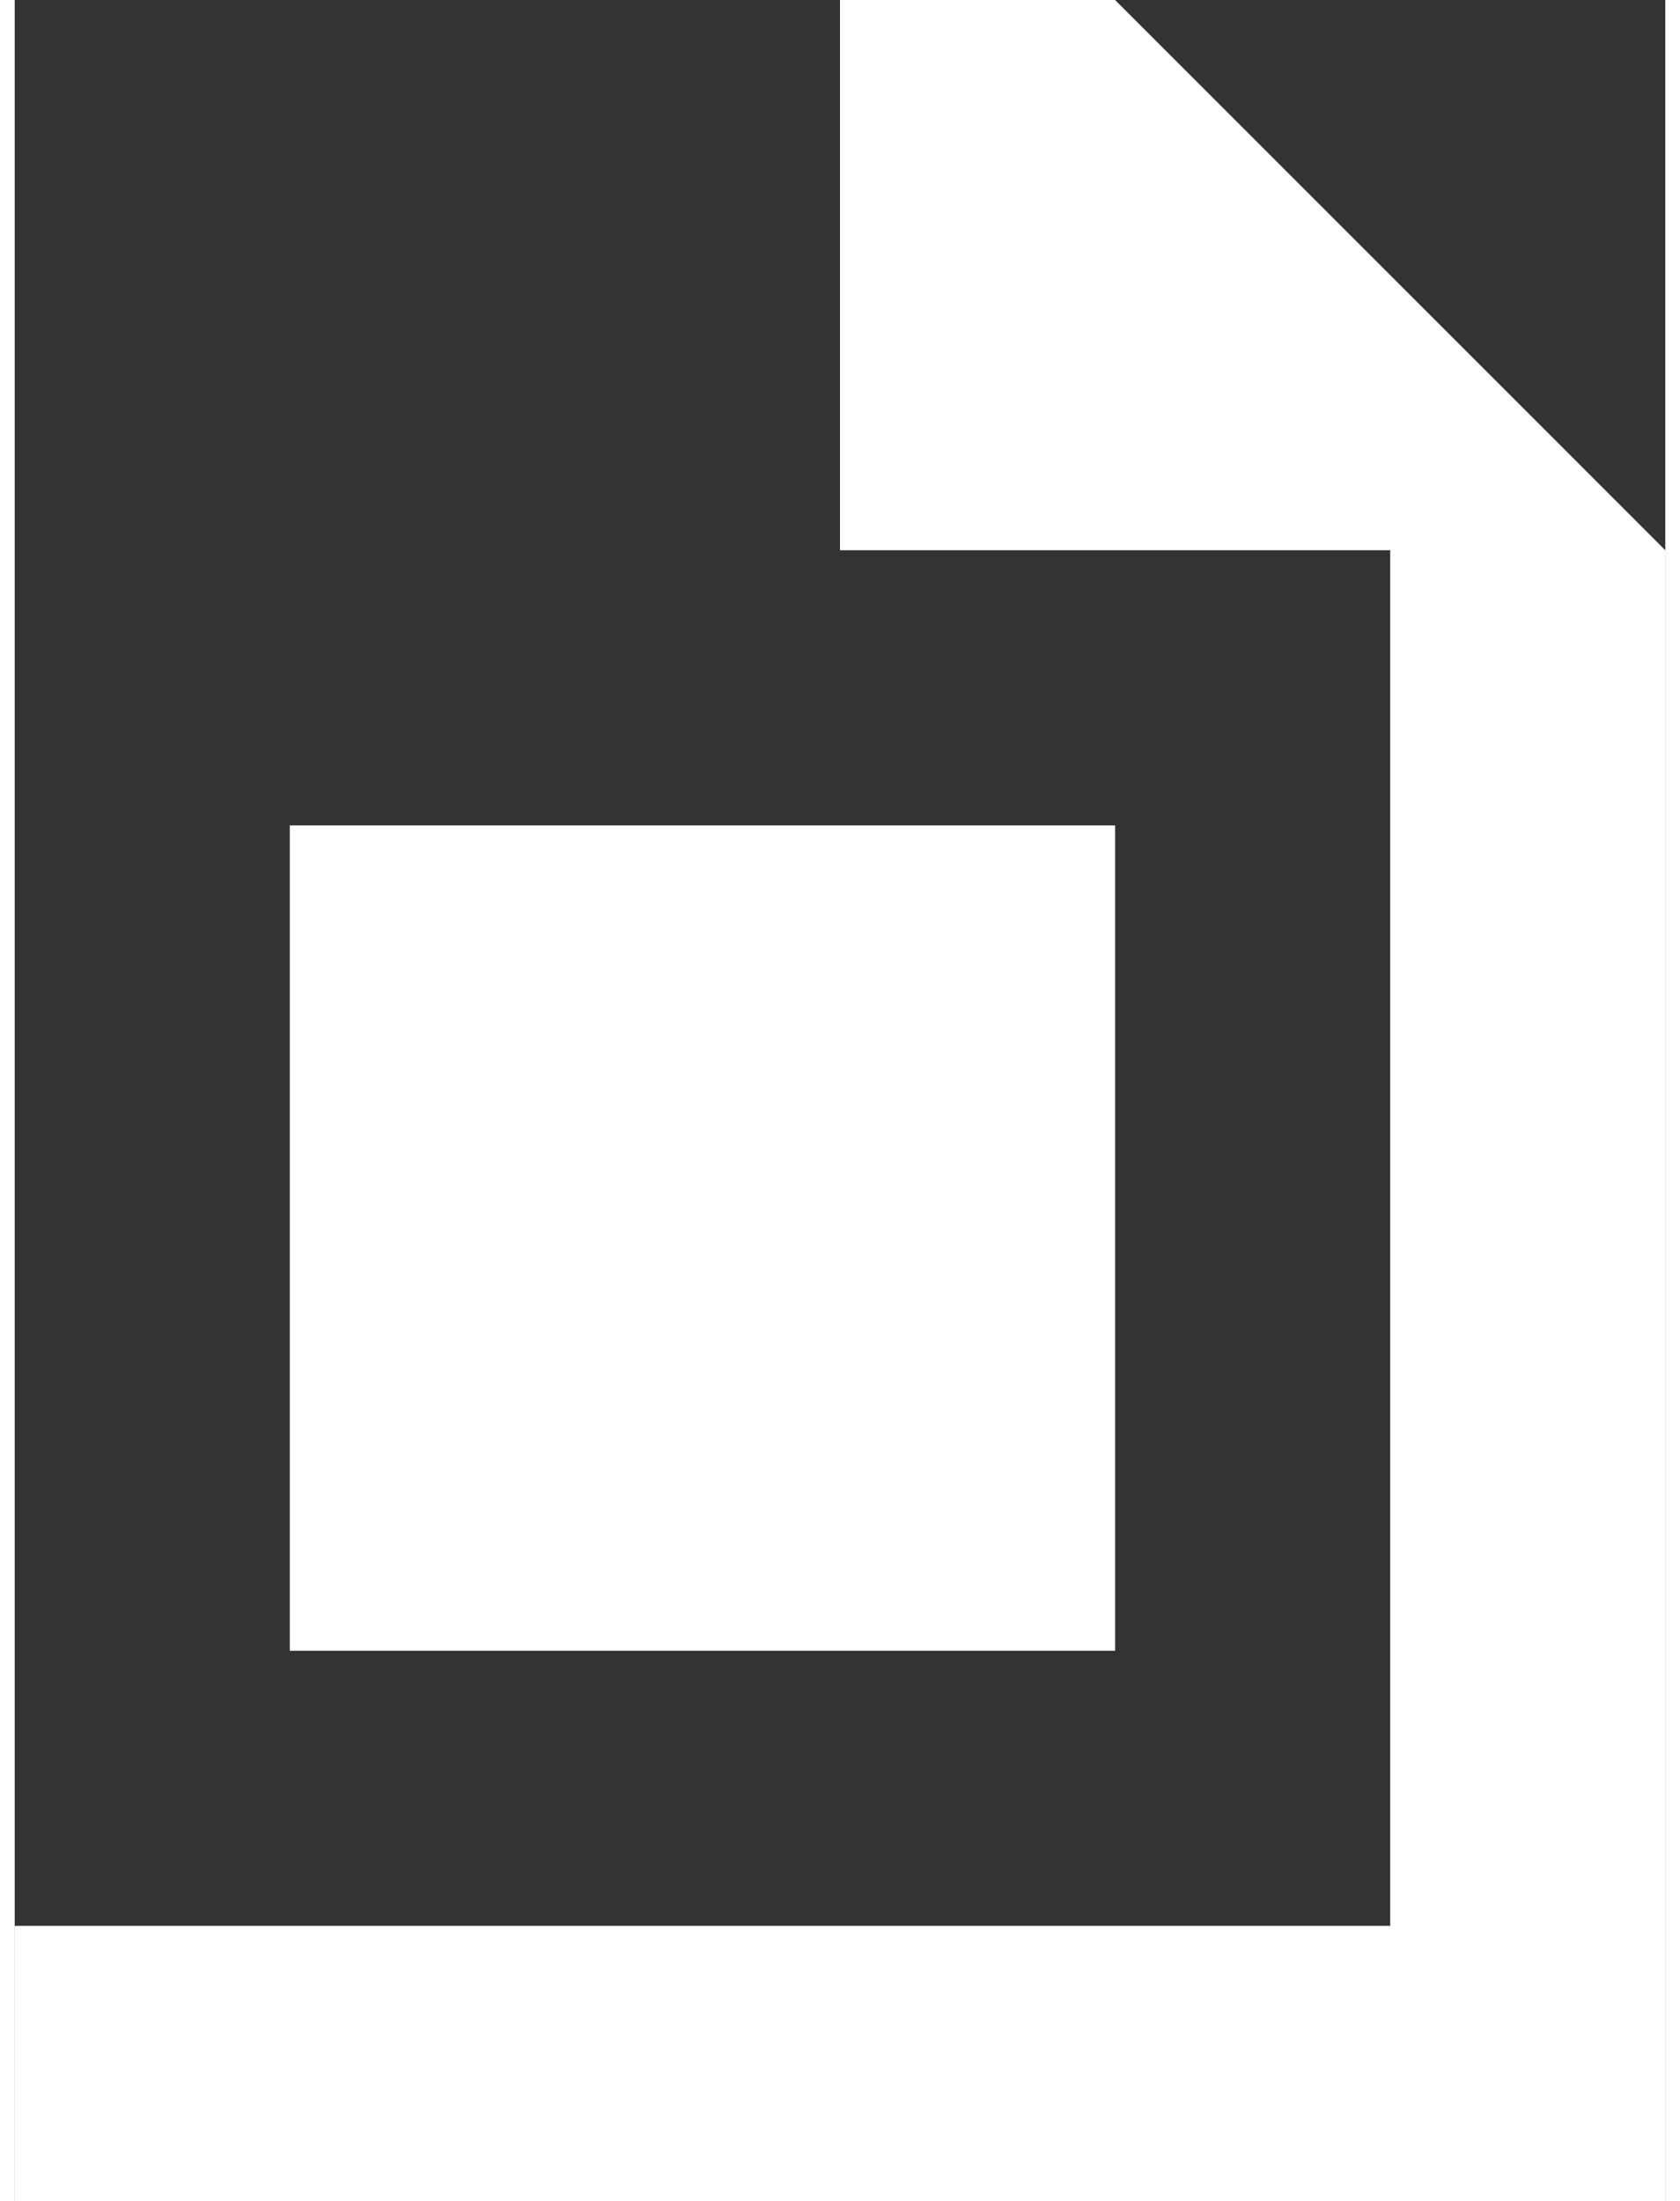 <?xml version="1.0" encoding="UTF-8"?>
<!DOCTYPE svg PUBLIC "-//W3C//DTD SVG 1.1//EN" "http://www.w3.org/Graphics/SVG/1.1/DTD/svg11.dtd">
<!-- Creator: CorelDRAW -->
<svg xmlns="http://www.w3.org/2000/svg" xml:space="preserve" width="0.1in" height="0.131in" style="shape-rendering:geometricPrecision; text-rendering:geometricPrecision; image-rendering:optimizeQuality; fill-rule:evenodd; clip-rule:evenodd"
viewBox="0 0 0.006 0.008"
 xmlns:xlink="http://www.w3.org/1999/xlink">
 <rect x="0" y="0" width="0.006" height="0.008" fill="#333333" stroke="none"/>
 <defs>
  <style type="text/css">
   <![CDATA[
    .fil0 {fill:white;fill-rule:nonzero}
   ]]>
  </style>
 </defs>
 <g id="图层_x0020_18">
  <path class="fil0" d="M0 0l0.004 0 0 0 0.002 0.002 0 0 0 0.006 0 0 -0 0 -0.006 0 -0 0 0 -0 0 -0.008 0 -0 0 0zm0.001 0.006l0 -0.001 0.003 0 0 0.001 -0.003 0zm0 -0.002l0 -0.001 0.003 0 0 0.001 -0.003 0zm0 0.001l0 -0.001 0.003 0 0 0.001 -0.003 0zm0.002 -0.005l-0.003 0 0 0.007 0.005 0 0 -0.005 -0.002 0 -0 0 0 -0 0 -0.002z"/>
 </g>
</svg>
